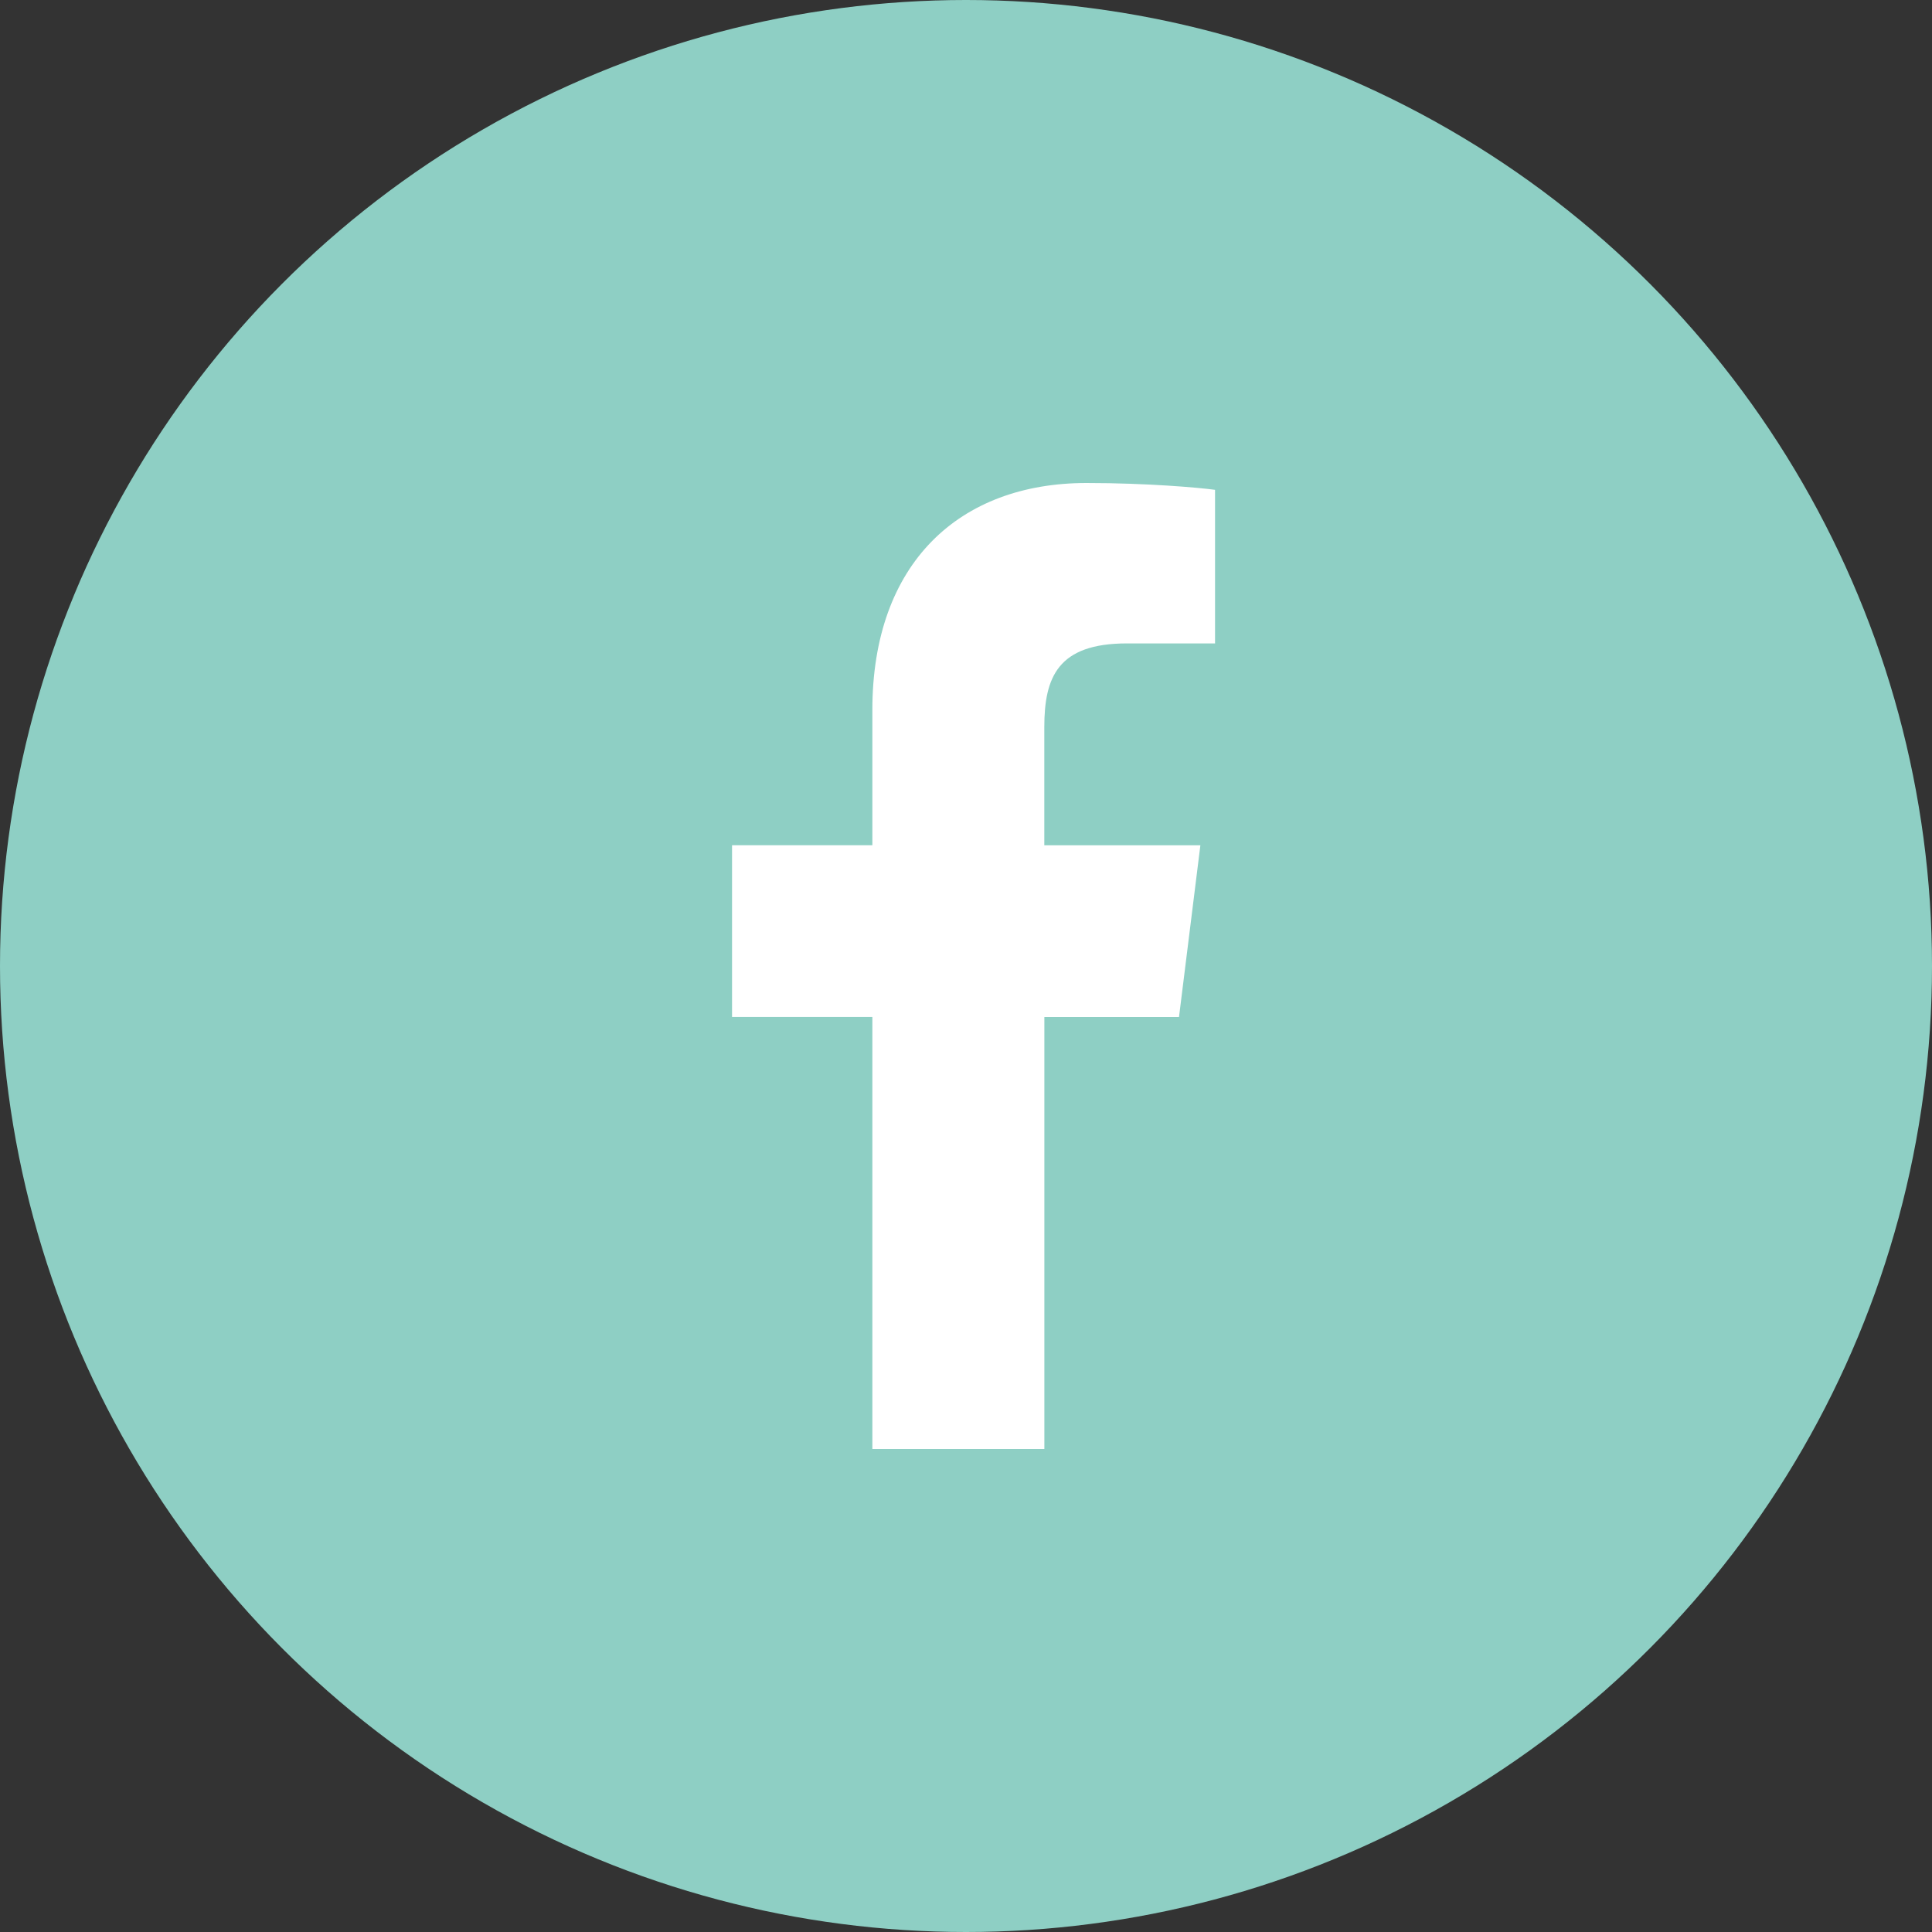<svg width="32" height="32" viewBox="0 0 32 32" fill="none" xmlns="http://www.w3.org/2000/svg">
<rect x="0" y="0" width="32" height="32" fill="#333333" stroke="none"/>
<circle cx="16" cy="16" r="16" fill="#8ECFC4"/>
<path d="M18.665 10.657H20.125V8.113C19.873 8.078 19.007 8 17.997 8C15.891 8 14.449 9.325 14.449 11.759V14H12.125V16.844H14.449V24H17.298V16.845H19.528L19.882 14.001H17.297V12.041C17.298 11.219 17.519 10.657 18.665 10.657Z" fill="white"/>
</svg>
